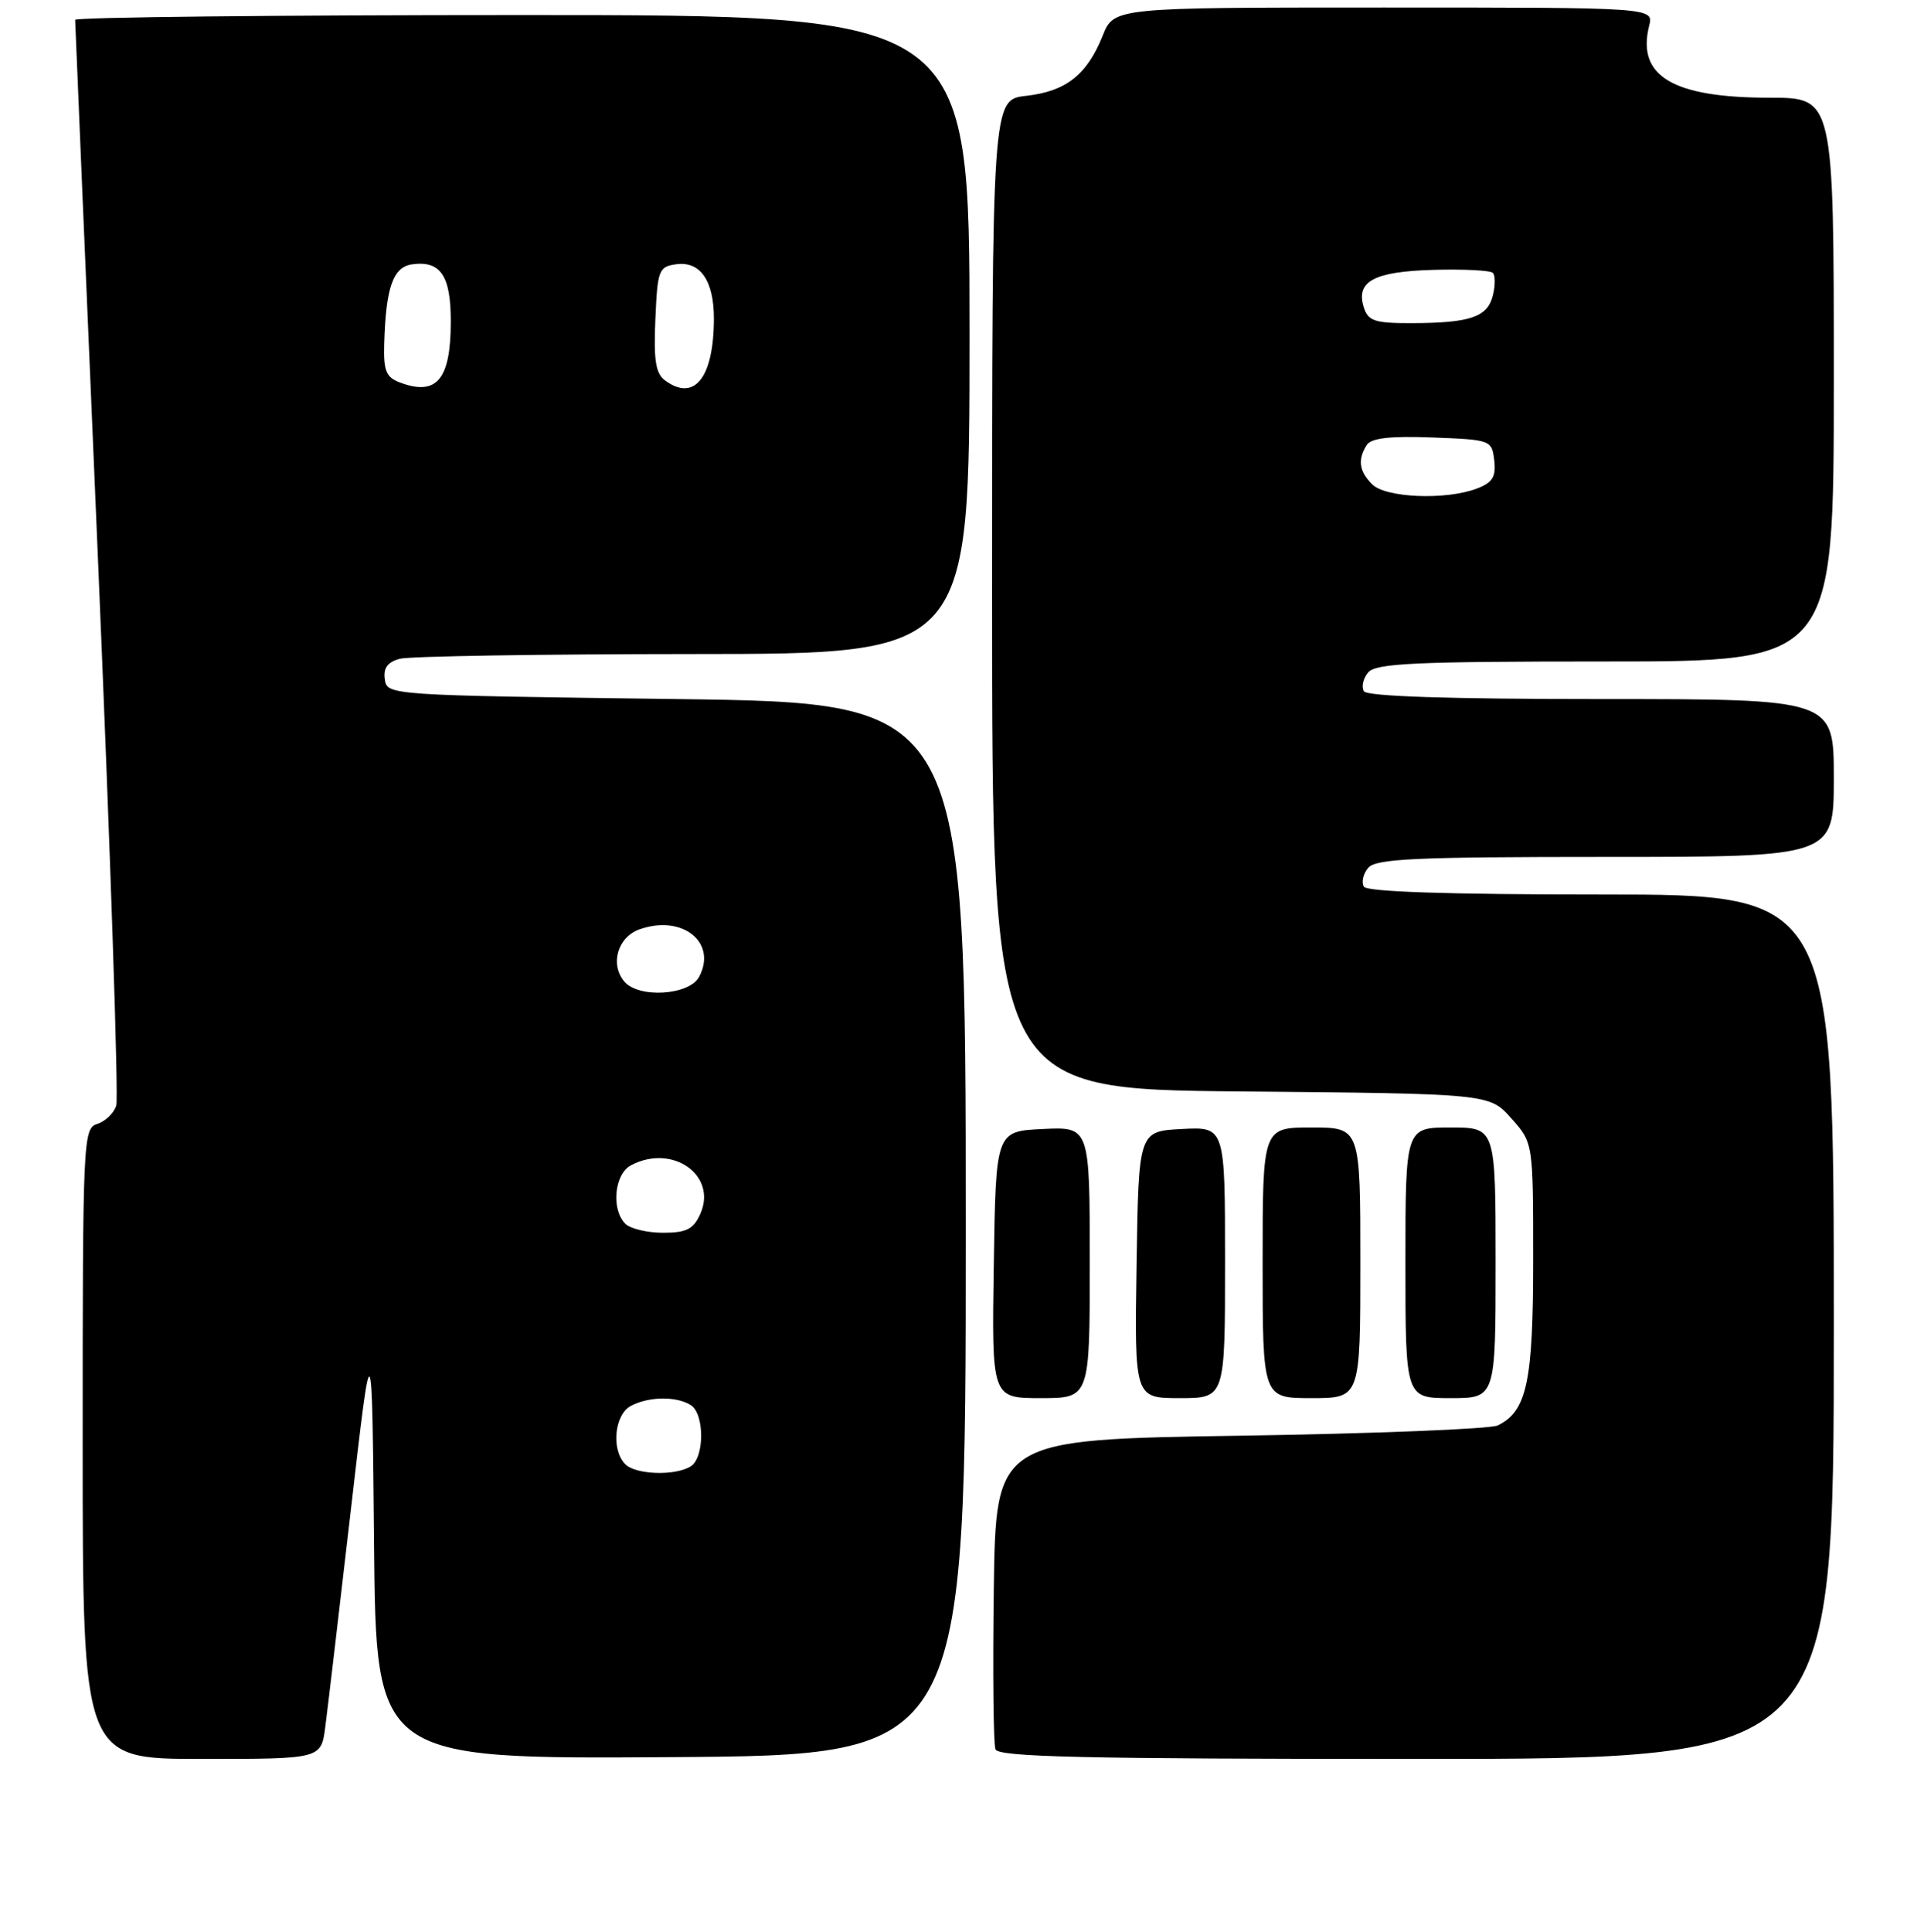 <?xml version="1.0" encoding="UTF-8" standalone="no"?>
<!DOCTYPE svg PUBLIC "-//W3C//DTD SVG 1.1//EN" "http://www.w3.org/Graphics/SVG/1.1/DTD/svg11.dtd" >
<svg xmlns="http://www.w3.org/2000/svg" xmlns:xlink="http://www.w3.org/1999/xlink" version="1.1" viewBox="0 0 256 257">
 <g >
 <path fill="currentColor"
d=" M 43.28 229.75 C 43.59 227.41 45.11 214.47 46.67 201.00 C 49.50 176.50 49.50 176.50 49.77 205.26 C 50.03 234.02 50.03 234.02 89.27 233.76 C 128.50 233.50 128.50 233.50 128.50 163.50 C 128.50 93.50 128.50 93.50 90.00 93.00 C 51.72 92.50 51.50 92.49 51.20 90.38 C 50.98 88.88 51.56 88.08 53.20 87.64 C 54.46 87.30 72.04 87.02 92.25 87.01 C 129.00 87.00 129.00 87.00 129.00 44.50 C 129.00 2.00 129.00 2.00 69.50 2.00 C 36.77 2.00 10.00 2.29 10.00 2.64 C 10.00 3.00 11.36 35.23 13.03 74.27 C 14.69 113.32 15.79 146.08 15.47 147.08 C 15.16 148.08 14.02 149.18 12.95 149.52 C 11.06 150.12 11.00 151.38 11.00 192.07 C 11.00 234.00 11.00 234.00 26.86 234.00 C 42.73 234.00 42.73 234.00 43.28 229.75 Z  M 244.00 176.50 C 244.00 119.00 244.00 119.00 213.06 119.00 C 192.64 119.00 181.90 118.64 181.47 117.96 C 181.12 117.38 181.37 116.26 182.04 115.46 C 183.05 114.24 188.25 114.00 213.62 114.00 C 244.00 114.00 244.00 114.00 244.00 103.50 C 244.00 93.00 244.00 93.00 213.06 93.00 C 192.64 93.00 181.90 92.64 181.47 91.96 C 181.12 91.38 181.37 90.26 182.04 89.46 C 183.05 88.24 188.25 88.00 213.62 88.00 C 244.00 88.00 244.00 88.00 244.00 50.50 C 244.00 13.00 244.00 13.00 235.47 13.00 C 222.56 13.00 217.75 10.13 219.43 3.43 C 220.04 1.00 220.04 1.00 184.13 1.00 C 148.22 1.00 148.22 1.00 146.72 4.75 C 144.63 9.96 141.84 12.15 136.54 12.75 C 132.00 13.26 132.00 13.26 132.00 79.08 C 132.00 144.90 132.00 144.90 165.08 145.20 C 198.17 145.50 198.17 145.50 201.08 148.77 C 204.00 152.03 204.00 152.03 204.00 167.57 C 204.00 183.83 203.17 187.74 199.29 189.63 C 198.30 190.11 182.88 190.72 165.00 191.00 C 132.50 191.50 132.50 191.50 132.23 211.47 C 132.08 222.46 132.18 232.02 132.45 232.72 C 132.84 233.74 144.31 234.00 188.47 234.00 C 244.00 234.00 244.00 234.00 244.00 176.50 Z  M 145.00 167.95 C 145.00 149.90 145.00 149.90 138.75 150.20 C 132.50 150.50 132.50 150.50 132.23 168.25 C 131.95 186.00 131.95 186.00 138.48 186.00 C 145.00 186.00 145.00 186.00 145.00 167.95 Z  M 163.00 167.95 C 163.00 149.90 163.00 149.90 157.25 150.20 C 151.50 150.50 151.50 150.50 151.23 168.25 C 150.95 186.00 150.95 186.00 156.98 186.00 C 163.00 186.00 163.00 186.00 163.00 167.95 Z  M 181.00 168.00 C 181.00 150.00 181.00 150.00 174.50 150.00 C 168.00 150.00 168.00 150.00 168.00 168.00 C 168.00 186.00 168.00 186.00 174.50 186.00 C 181.00 186.00 181.00 186.00 181.00 168.00 Z  M 199.00 168.00 C 199.00 150.00 199.00 150.00 193.00 150.00 C 187.00 150.00 187.00 150.00 187.00 168.00 C 187.00 186.00 187.00 186.00 193.00 186.00 C 199.00 186.00 199.00 186.00 199.00 168.00 Z  M 83.20 194.80 C 81.30 192.90 81.74 188.21 83.93 187.04 C 86.30 185.77 90.01 185.72 91.92 186.93 C 93.75 188.09 93.75 193.91 91.92 195.07 C 89.87 196.37 84.60 196.20 83.20 194.80 Z  M 83.20 162.80 C 81.30 160.90 81.74 156.21 83.93 155.04 C 89.45 152.08 95.52 156.36 93.16 161.54 C 92.26 163.53 91.31 164.00 88.22 164.00 C 86.12 164.00 83.86 163.46 83.20 162.80 Z  M 83.05 130.56 C 81.12 128.24 82.20 124.65 85.11 123.63 C 90.80 121.63 95.47 125.38 93.02 129.96 C 91.70 132.43 84.93 132.83 83.05 130.56 Z  M 53.25 50.90 C 51.37 50.20 51.02 49.37 51.12 45.78 C 51.33 38.29 52.29 35.53 54.81 35.17 C 58.63 34.63 60.00 36.68 59.98 42.87 C 59.96 50.49 58.11 52.71 53.25 50.90 Z  M 88.50 50.62 C 87.24 49.70 86.96 47.96 87.20 42.48 C 87.48 35.94 87.65 35.48 89.94 35.16 C 93.18 34.70 95.00 37.33 94.99 42.44 C 94.96 50.26 92.40 53.48 88.50 50.62 Z  M 182.57 64.43 C 180.83 62.69 180.62 61.15 181.85 59.20 C 182.44 58.28 184.93 57.99 190.59 58.20 C 198.39 58.50 198.50 58.54 198.82 61.25 C 199.07 63.44 198.60 64.20 196.50 65.00 C 192.39 66.56 184.38 66.24 182.57 64.43 Z  M 181.46 40.89 C 180.37 37.43 182.80 36.12 190.76 35.90 C 194.76 35.79 198.30 35.97 198.63 36.30 C 198.97 36.63 198.97 38.00 198.63 39.33 C 197.91 42.19 195.61 42.97 187.82 42.99 C 182.91 43.00 182.04 42.71 181.46 40.89 Z "/>
</g>
</svg>